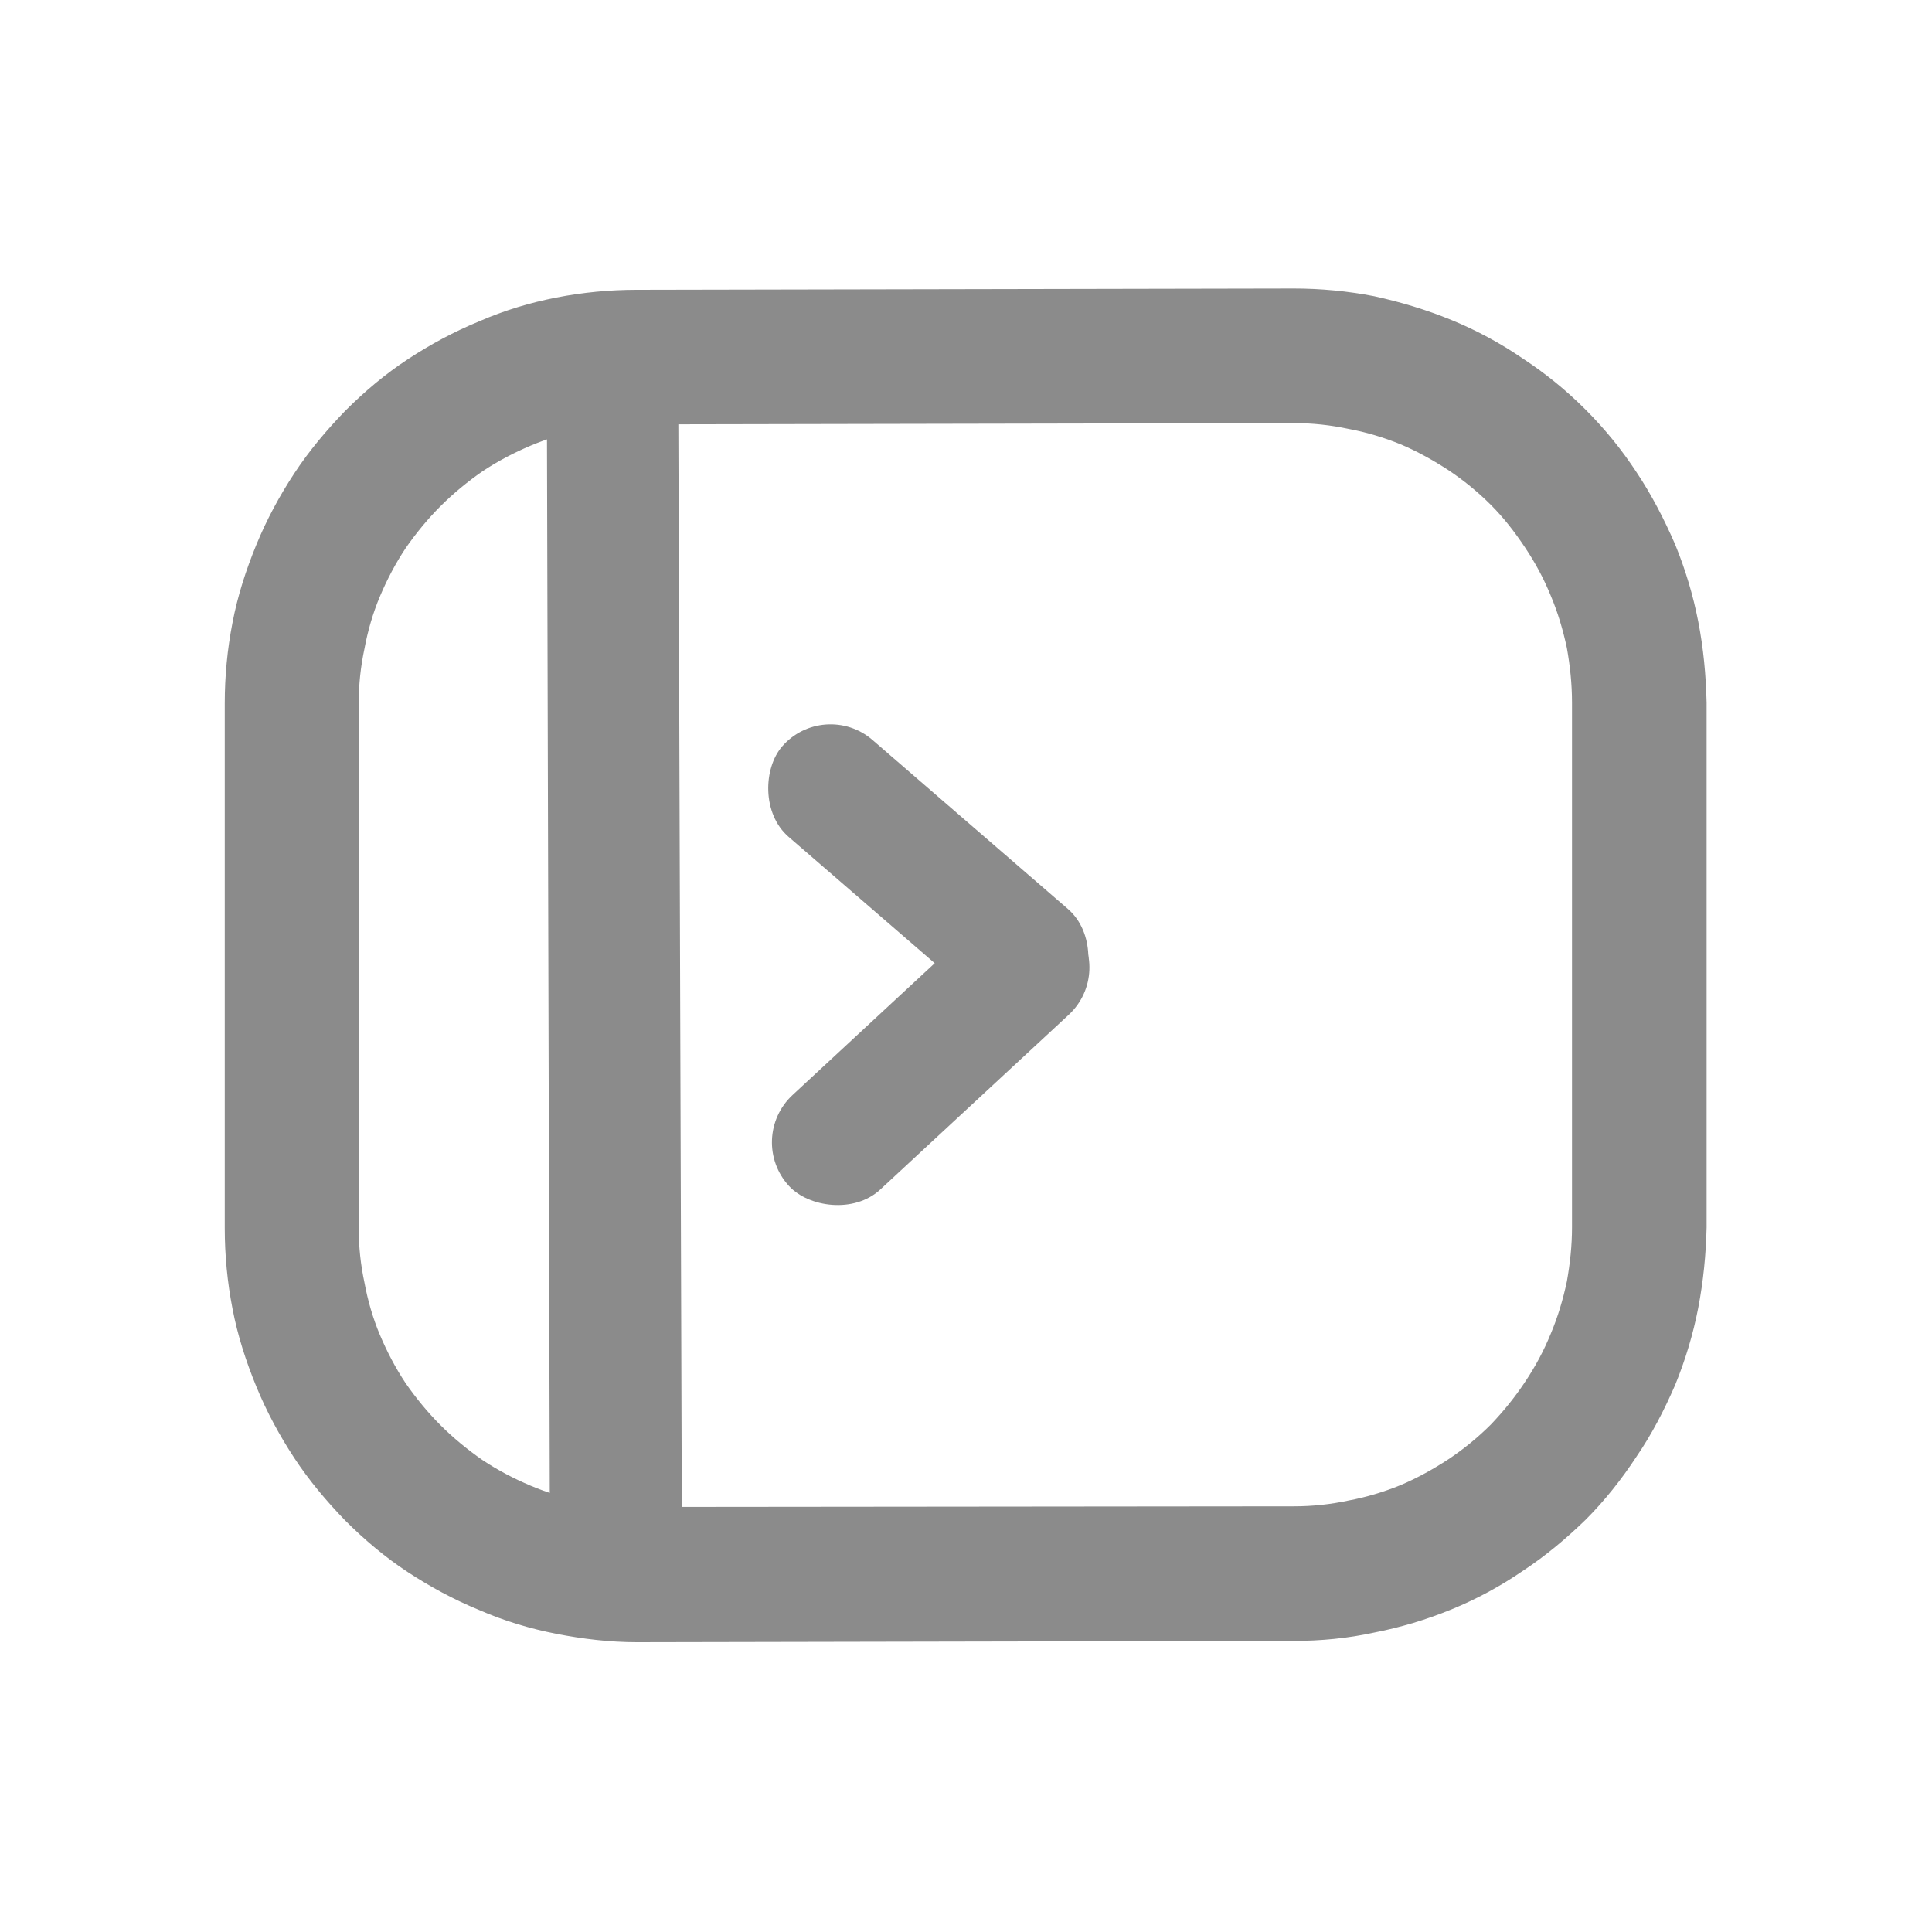 <svg viewBox="0 0 30 30" fill="none" xmlns="http://www.w3.org/2000/svg"
    xmlns:xlink="http://www.w3.org/1999/xlink">
    <defs>
        <clipPath id="clip1381_20236">
            <rect id="打开边栏" width="30" height="30" fill="rgb(139,139,139)" fill-opacity="0"></rect>
        </clipPath>
    </defs>
    <rect id="打开边栏0730" width="30" height="30" fill="rgb(139,139,139)" fill-opacity="0"></rect>
    <g clip-path="url(#clip1381_20236)">
        <rect id="rect" x="11.573" y="17.684" rx="1.001" width="5.995" height="2.002"
            transform="rotate(-42.841 11.573 17.684)" fill="rgb(139,139,139)"
            fill-opacity="1"></rect>
        <rect id="rect" x="16.034" y="16.271" rx="0.995" width="6.003" height="1.99"
            transform="rotate(-139.147 16.034 16.271)" fill="rgb(139,139,139)"
            fill-opacity="1"></rect>
        <path id="path"
            d="M20.09 25.48L9.89 25.5C9.47 25.5 9.05 25.45 8.64 25.37C8.23 25.29 7.83 25.17 7.44 25C7.05 24.84 6.68 24.64 6.33 24.41C5.98 24.18 5.66 23.91 5.36 23.61C5.07 23.31 4.8 22.99 4.57 22.64C4.34 22.29 4.14 21.92 3.98 21.53C3.82 21.14 3.69 20.74 3.61 20.32C3.53 19.91 3.49 19.49 3.49 19.07L3.49 10.92C3.49 10.5 3.53 10.08 3.61 9.67C3.69 9.25 3.82 8.85 3.98 8.46C4.14 8.07 4.34 7.7 4.57 7.35C4.8 7 5.07 6.68 5.36 6.38C5.66 6.08 5.98 5.81 6.33 5.58C6.68 5.35 7.05 5.15 7.44 4.99C7.83 4.82 8.23 4.7 8.64 4.62C9.05 4.54 9.47 4.5 9.89 4.5L20.09 4.48C20.51 4.48 20.93 4.52 21.34 4.6C21.75 4.69 22.15 4.81 22.54 4.97C22.93 5.13 23.3 5.33 23.65 5.57C24 5.8 24.32 6.06 24.62 6.36C24.92 6.66 25.18 6.98 25.41 7.33C25.65 7.69 25.84 8.06 26.01 8.45C26.17 8.84 26.29 9.24 26.37 9.65C26.45 10.06 26.49 10.48 26.5 10.91L26.5 19.06C26.49 19.48 26.45 19.89 26.37 20.31C26.29 20.72 26.17 21.12 26.01 21.51C25.84 21.9 25.65 22.27 25.41 22.62C25.18 22.97 24.92 23.3 24.62 23.6C24.32 23.89 24 24.16 23.65 24.39C23.3 24.63 22.93 24.83 22.54 24.99C22.15 25.15 21.75 25.27 21.34 25.35C20.93 25.44 20.51 25.48 20.09 25.48ZM9.89 6.59C9.61 6.59 9.32 6.62 9.05 6.67C8.77 6.73 8.5 6.81 8.24 6.92C7.98 7.03 7.73 7.16 7.49 7.32C7.26 7.48 7.04 7.66 6.84 7.86C6.64 8.06 6.46 8.28 6.3 8.51C6.14 8.75 6.01 9 5.9 9.26C5.79 9.52 5.71 9.8 5.66 10.07C5.6 10.35 5.57 10.63 5.57 10.92L5.57 19.07C5.57 19.36 5.6 19.64 5.66 19.92C5.71 20.19 5.79 20.47 5.9 20.73C6.01 20.99 6.14 21.24 6.3 21.48C6.46 21.71 6.64 21.93 6.84 22.13C7.04 22.33 7.26 22.51 7.49 22.67C7.73 22.83 7.98 22.96 8.24 23.07C8.5 23.18 8.77 23.26 9.05 23.32C9.32 23.37 9.61 23.4 9.89 23.4L20.09 23.39C20.38 23.39 20.66 23.36 20.94 23.3C21.21 23.25 21.48 23.17 21.75 23.06C22.01 22.95 22.26 22.81 22.49 22.66C22.73 22.5 22.95 22.32 23.15 22.12C23.35 21.91 23.52 21.7 23.68 21.46C23.84 21.22 23.97 20.98 24.08 20.71C24.19 20.45 24.27 20.18 24.33 19.9C24.38 19.62 24.41 19.34 24.41 19.06L24.41 10.91C24.41 10.62 24.38 10.34 24.33 10.06C24.27 9.78 24.19 9.51 24.08 9.25C23.97 8.98 23.84 8.74 23.68 8.5C23.52 8.26 23.35 8.04 23.15 7.84C22.95 7.64 22.73 7.46 22.49 7.3C22.26 7.15 22.01 7.01 21.75 6.9C21.48 6.79 21.21 6.71 20.94 6.66C20.66 6.6 20.38 6.57 20.09 6.57L9.89 6.59Z"
            fill="rgb(139,139,139)" fill-opacity="1" fill-rule="nonzero"></path>
        <path id="rect" d="M8.49 5.5L10.53 5.5L10.59 24.41L8.54 24.41L8.49 5.5Z" fill="rgb(139,139,139)"
            fill-opacity="1" fill-rule="evenodd"></path>
    </g>
</svg>